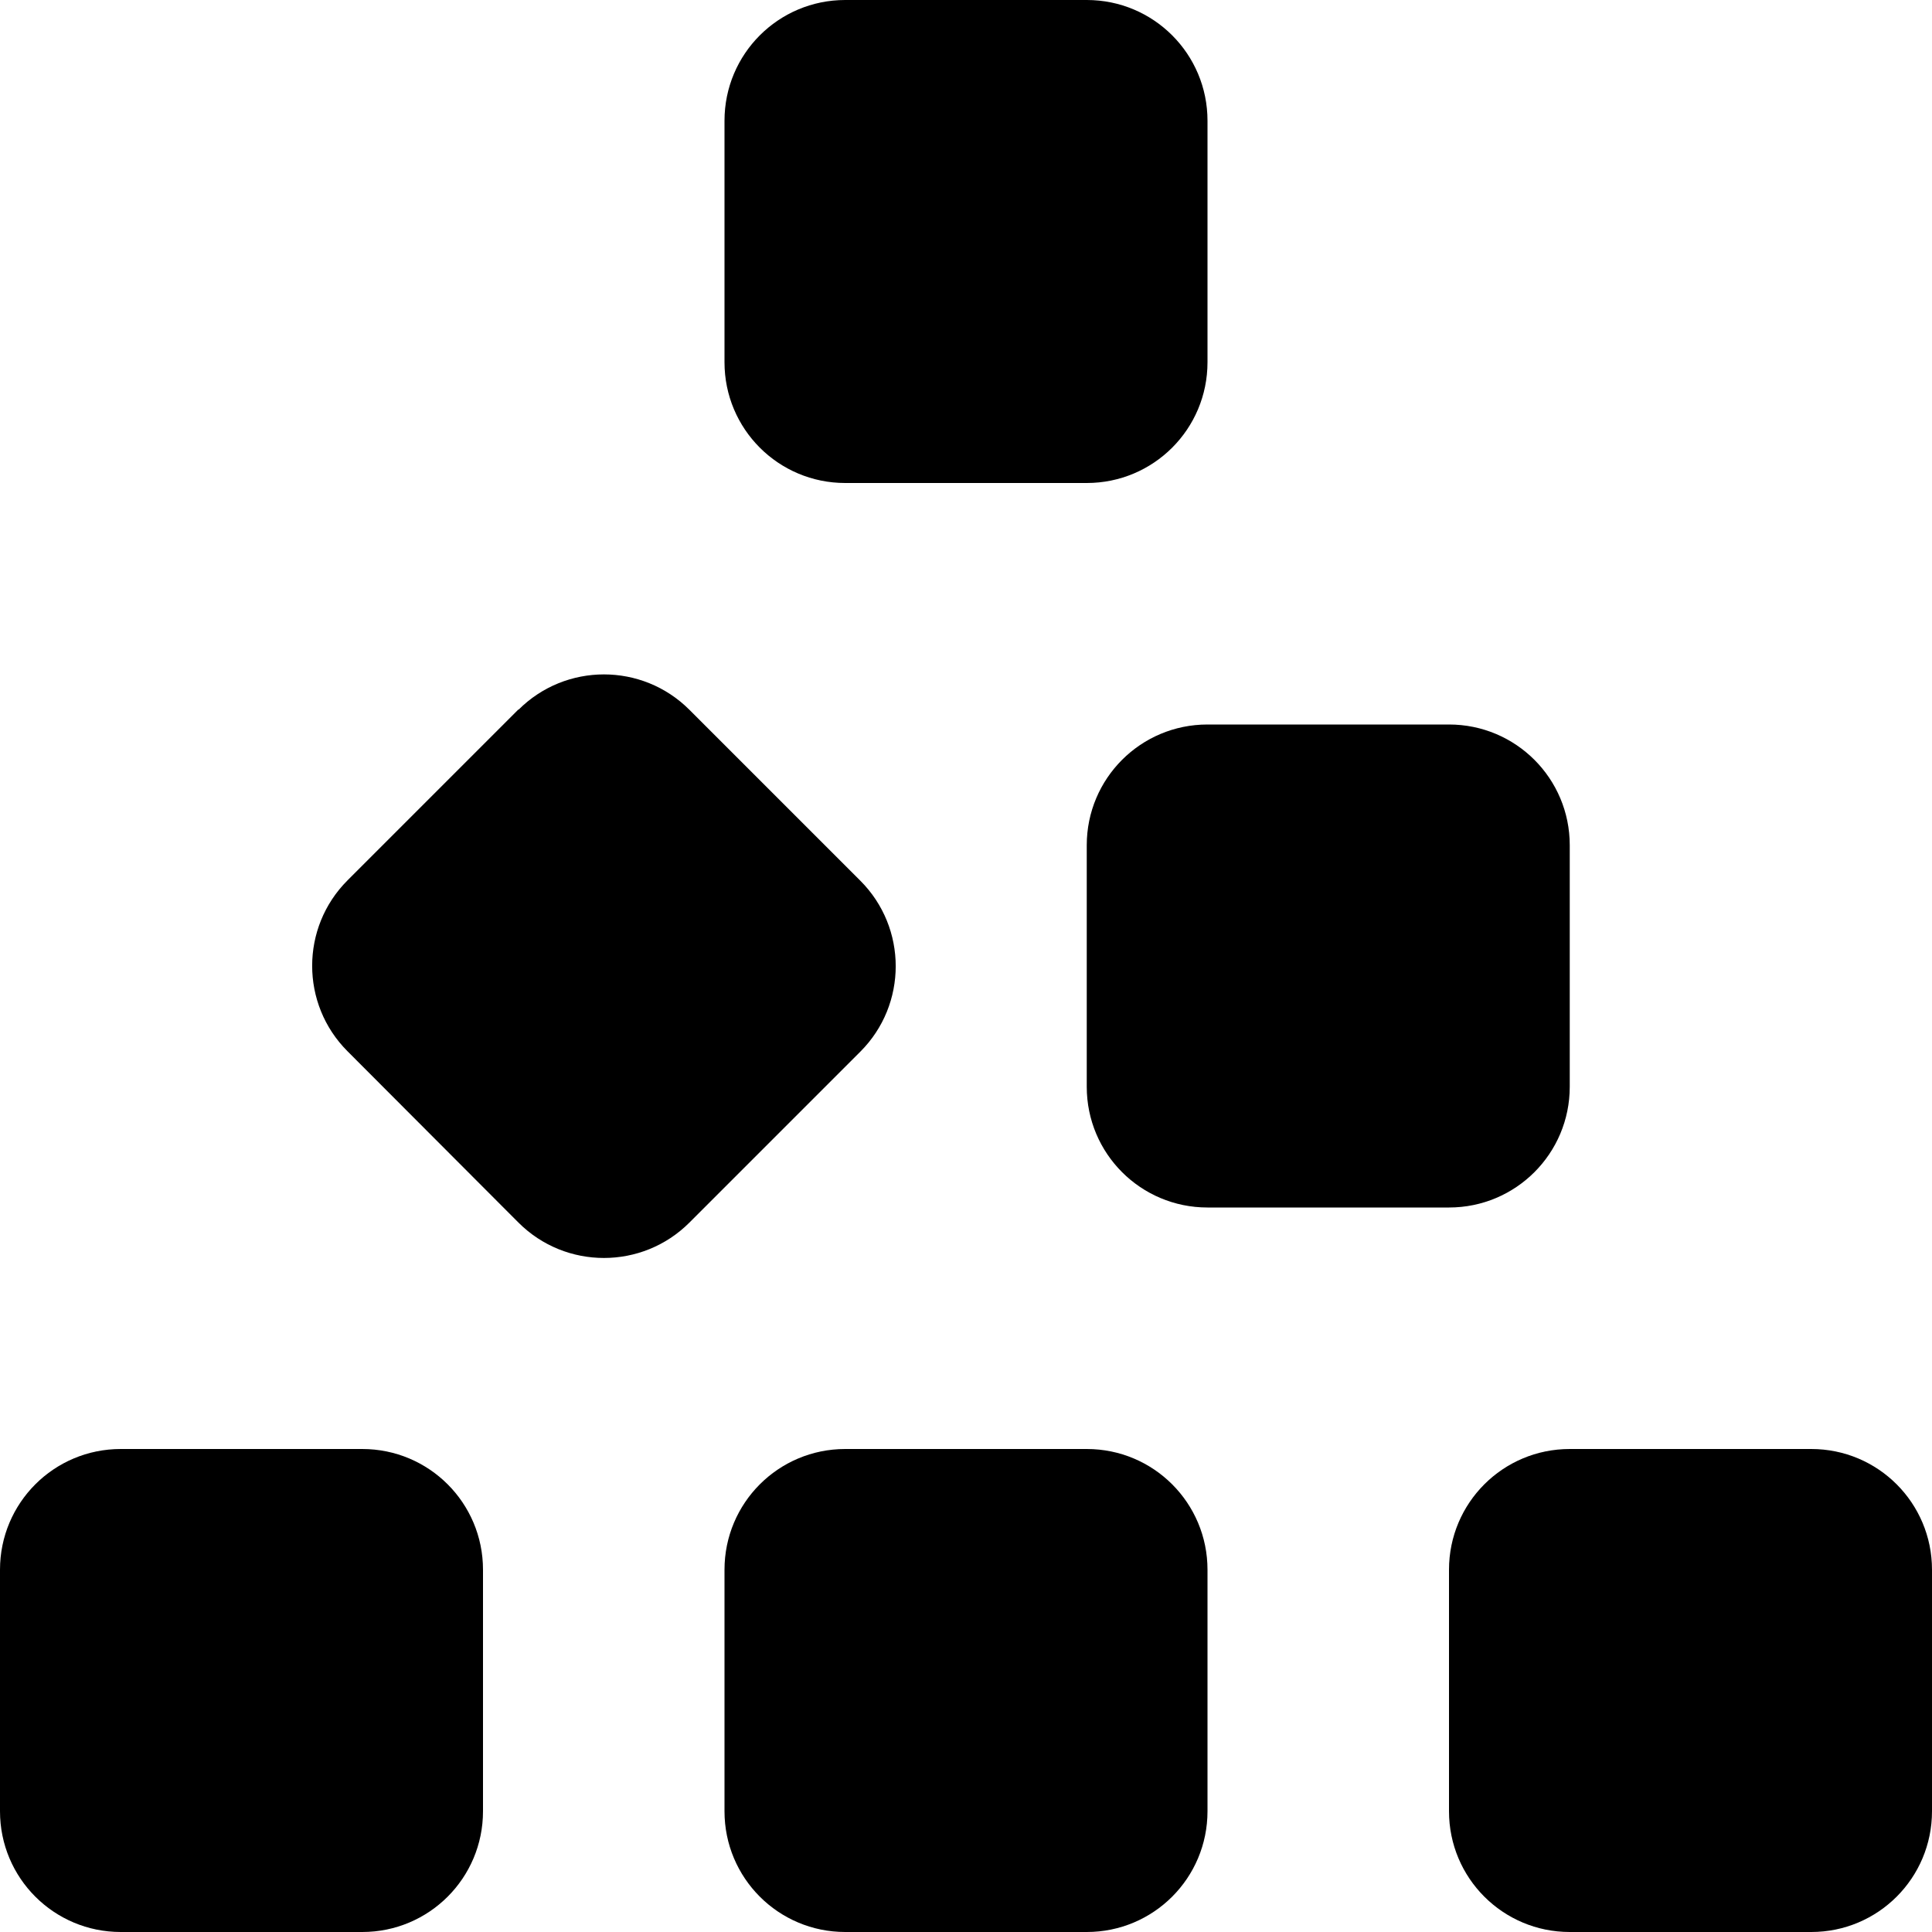 <svg xmlns="http://www.w3.org/2000/svg" viewBox="0 0 512 512"><!--! Font Awesome Free 7.0.1 by @fontawesome - https://fontawesome.com License - https://fontawesome.com/license/free (Icons: CC BY 4.0, Fonts: SIL OFL 1.1, Code: MIT License) Copyright 2025 Fonticons, Inc.--><path d="M192 32c0-17.7 14.3-32 32-32h64c17.7 0 32 14.3 32 32v64c0 17.7-14.3 32-32 32h-64c-17.7 0-32-14.3-32-32zm32 352h64c17.7 0 32 14.3 32 32v64c0 17.7-14.3 32-32 32h-64c-17.7 0-32-14.3-32-32v-64c0-17.7 14.3-32 32-32m192 0h64c17.7 0 32 14.3 32 32v64c0 17.7-14.3 32-32 32h-64c-17.7 0-32-14.3-32-32v-64c0-17.7 14.3-32 32-32m-96-192h64c17.7 0 32 14.3 32 32v64c0 17.7-14.3 32-32 32h-64c-17.7 0-32-14.3-32-32v-64c0-17.7 14.3-32 32-32m-182.6-3.9c12.5-12.5 32.8-12.5 45.3 0l45.3 45.3c12.5 12.5 12.5 32.8 0 45.3L182.7 324c-12.5 12.5-32.8 12.5-45.3 0l-45.3-45.4c-12.5-12.5-12.5-32.8 0-45.3l45.3-45.3zM32 384h64c17.7 0 32 14.3 32 32v64c0 17.7-14.3 32-32 32H32c-17.7 0-32-14.3-32-32v-64c0-17.7 14.3-32 32-32"/></svg>